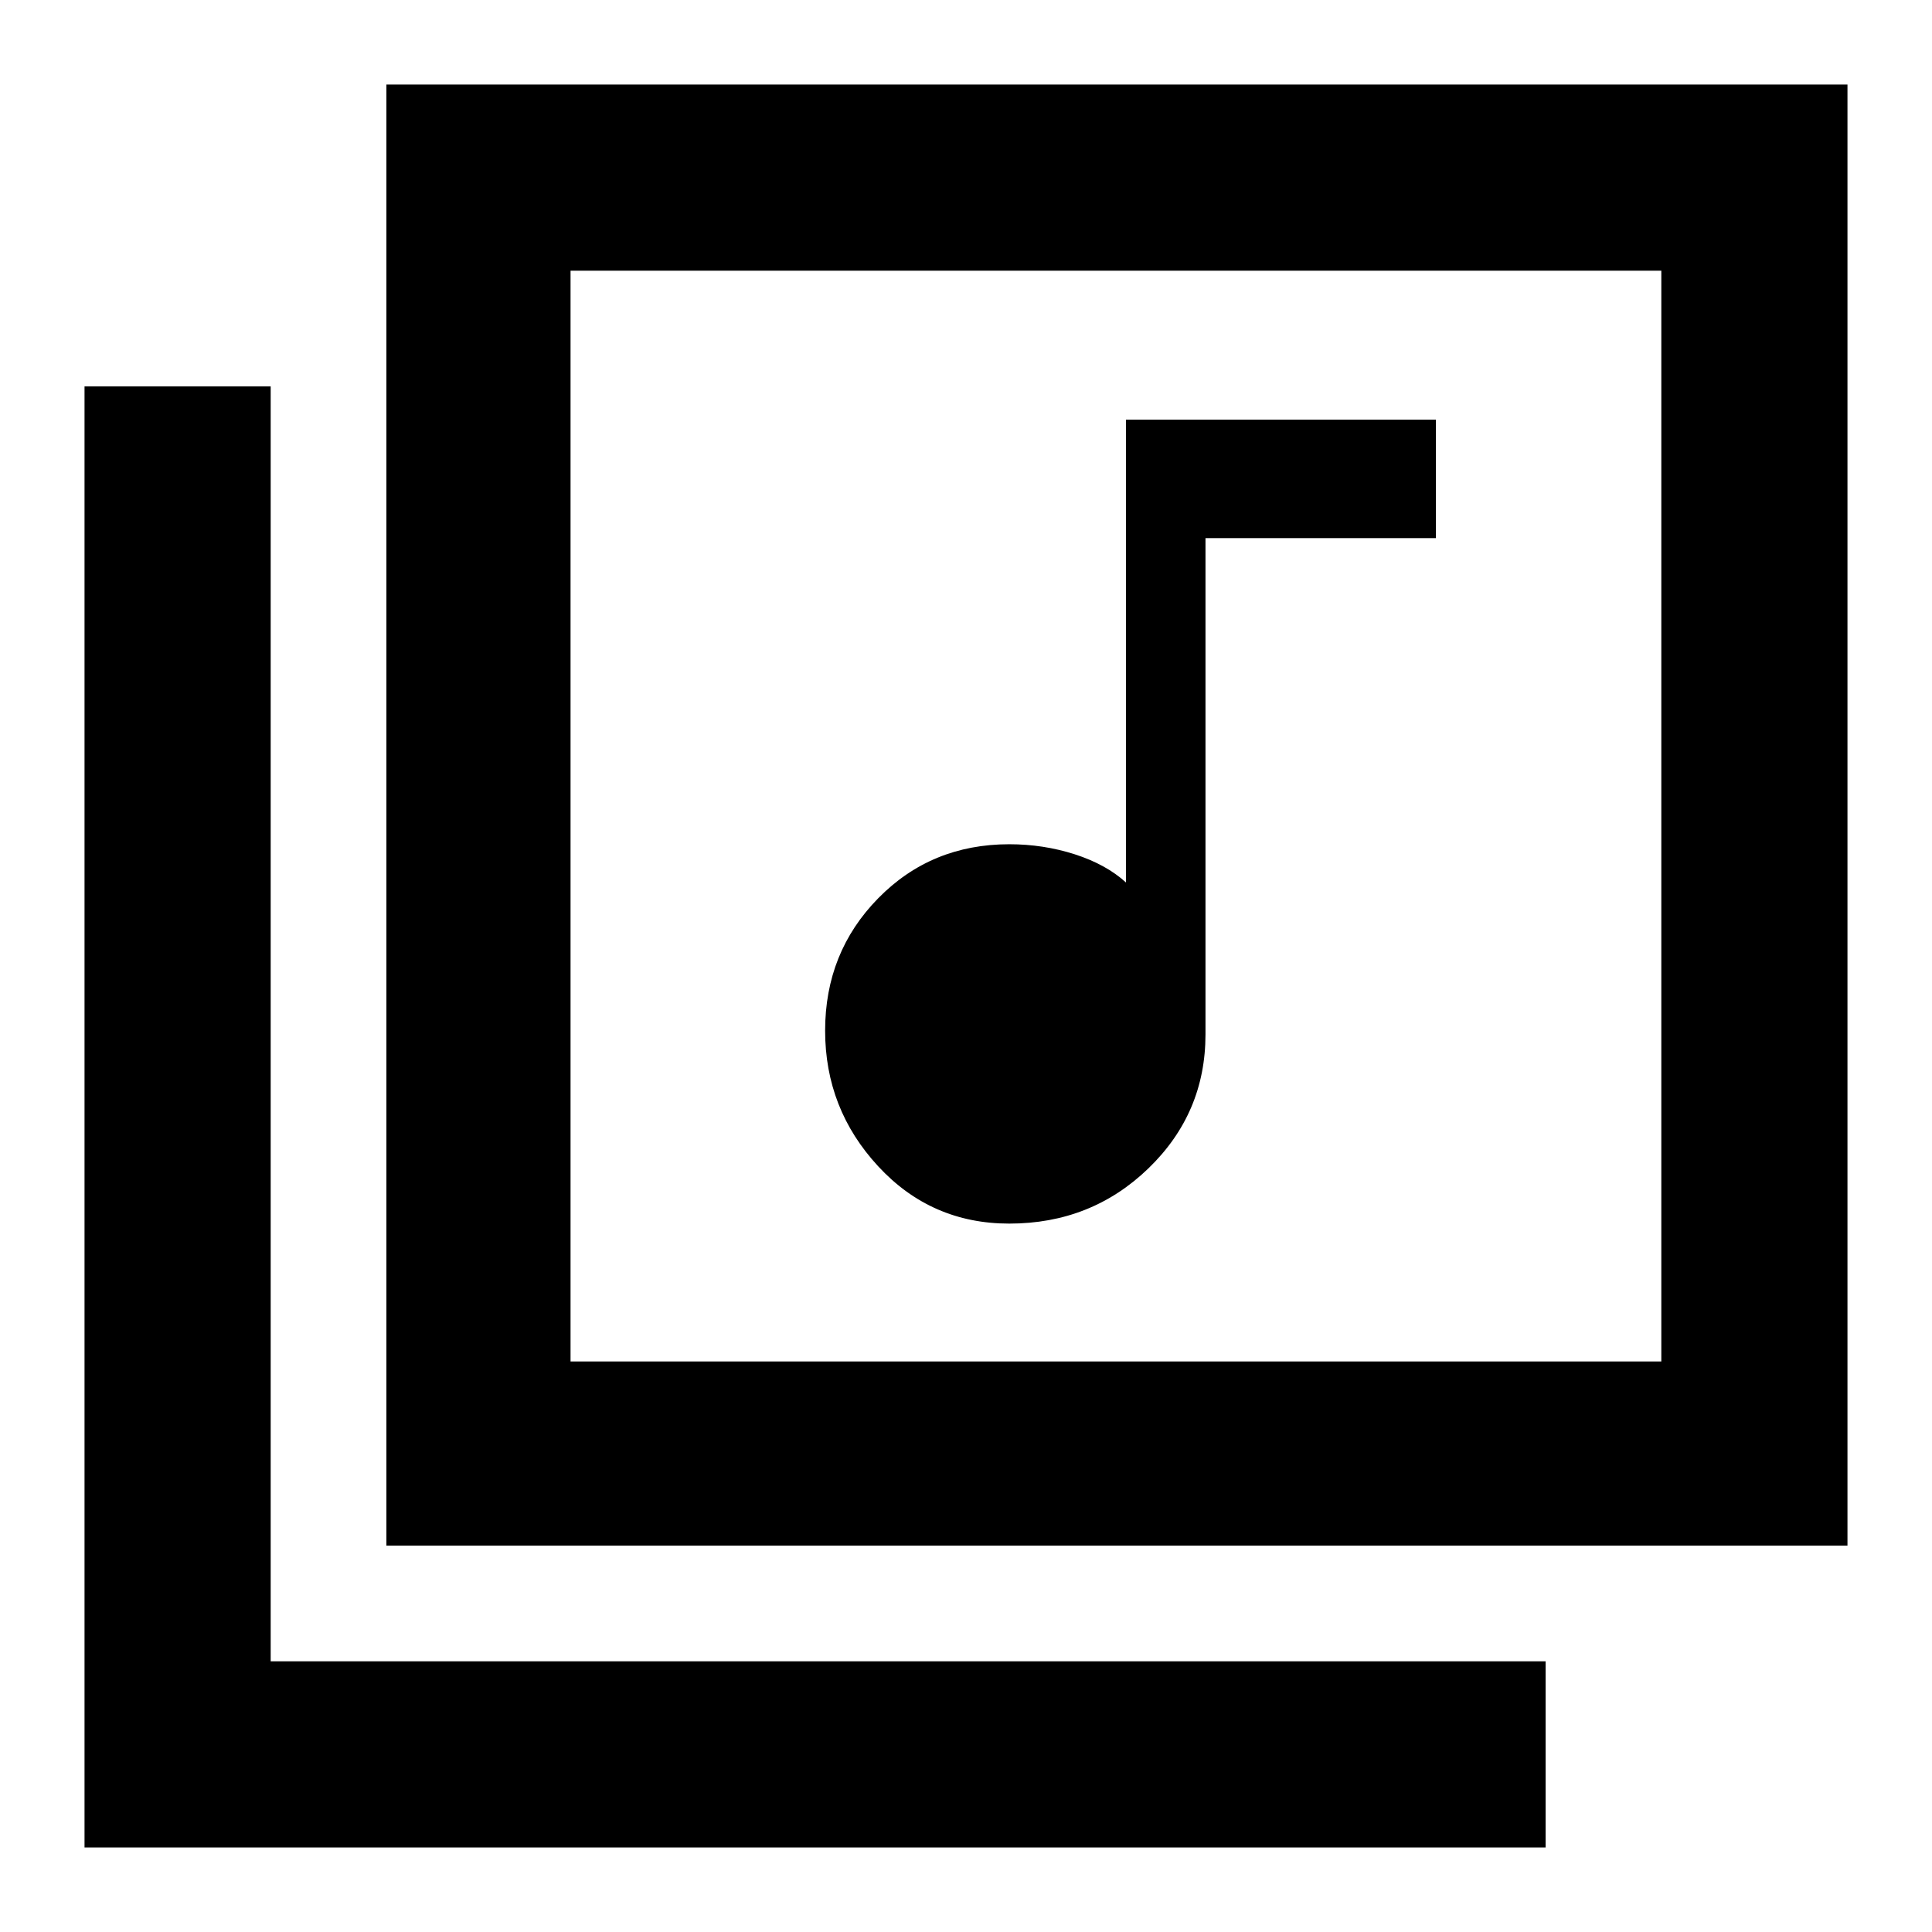 <svg xmlns="http://www.w3.org/2000/svg" height="48" viewBox="0 -960 960 960" width="48"><path d="M501.5-352q40.74 0 69.12-27.42Q599-406.84 599-446v-246.6h114.5v-58.9h-154v230q-9.91-9-25.45-14t-32.55-5q-38.8 0-65.15 26.87Q410-486.77 410-447.87q0 38.89 26.35 67.38Q462.7-352 501.5-352ZM192-192v-726h726v726H192Zm91.5-91.5h542v-542h-542v542ZM42-42v-726h92.5v633.5H768V-42H42Zm241.5-783.5v542-542Z"/></svg>